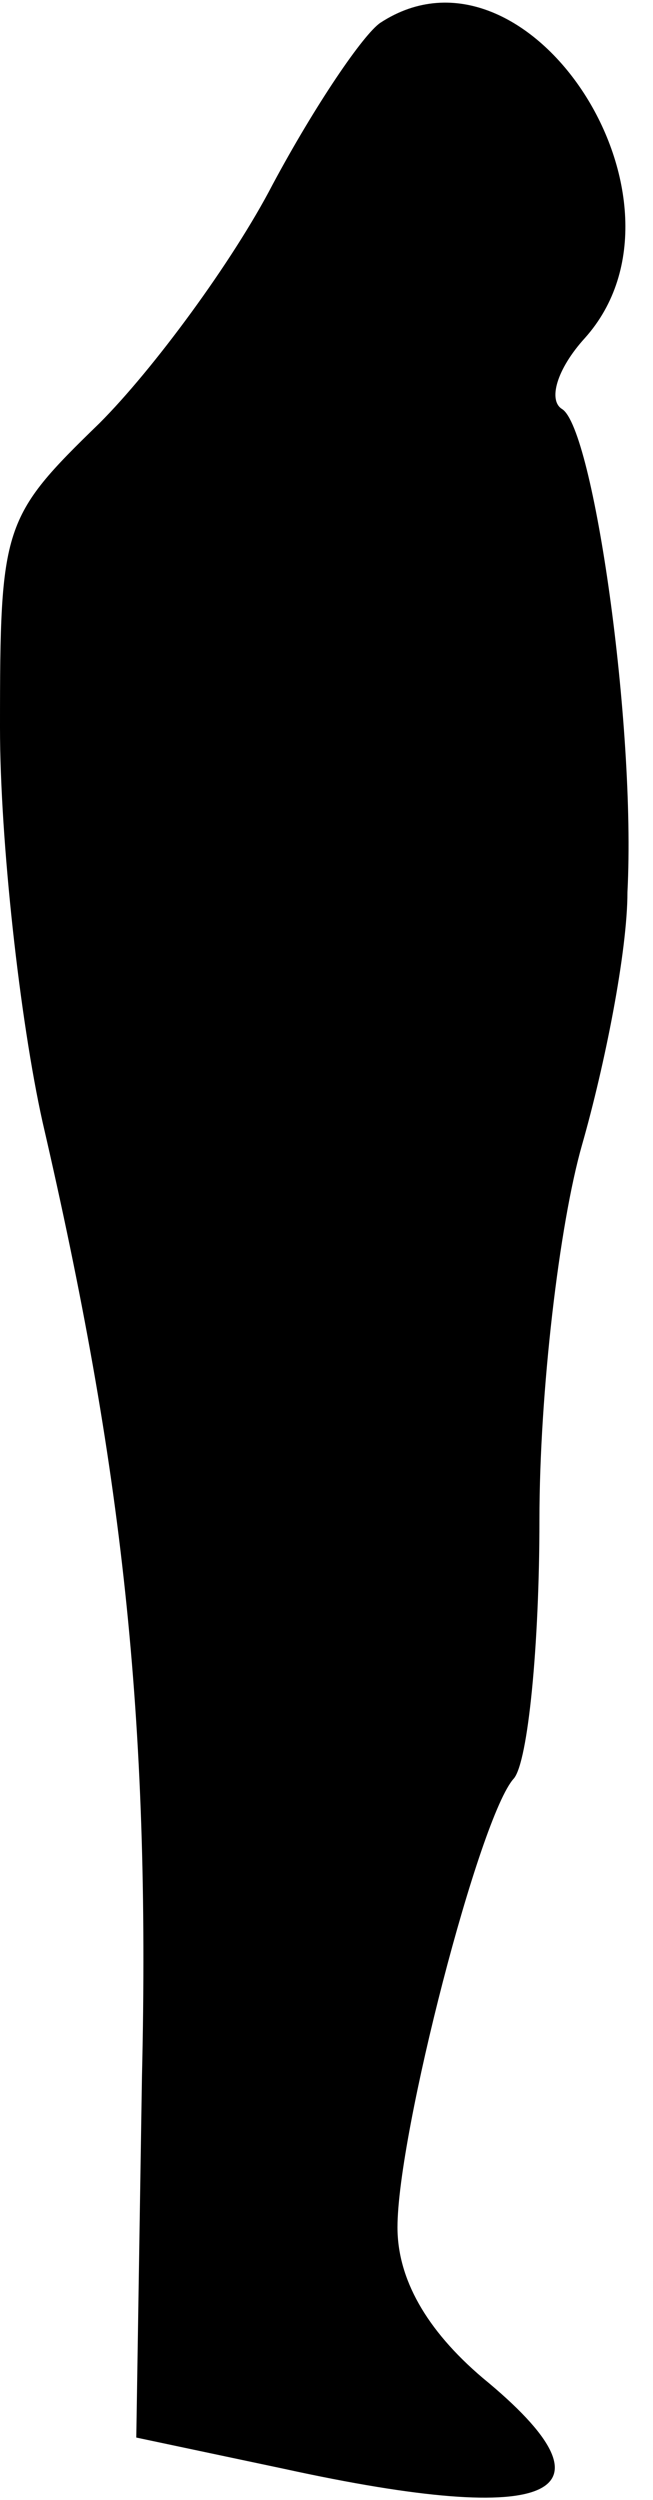 <?xml version="1.0" standalone="no"?>
<!DOCTYPE svg PUBLIC "-//W3C//DTD SVG 20010904//EN"
 "http://www.w3.org/TR/2001/REC-SVG-20010904/DTD/svg10.dtd">
<svg version="1.0" xmlns="http://www.w3.org/2000/svg"
 width="23pt" height="88pt" viewBox="0 0 23 88"
 preserveAspectRatio="xMidYMid meet">
<g transform="translate(0,88) scale(0.1,-0.1)"
fill="#000000" stroke="none">
<path fill="#000000" stroke="none" d="M134 872 c-6 -4 -23 -29 -38 -57 -14
-27 -42 -65 -61 -84 -34 -33 -35 -36 -35 -107 0 -40 7 -103 15 -139 28 -121
38 -209 35 -336 l-2 -127 52 -11 c96 -21 120 -9 70 32 -20 17 -30 35 -30 53 0
33 29 145 41 158 5 6 9 47 9 91 0 45 7 104 15 132 8 28 16 68 16 89 3 59 -12
163 -23 170 -5 3 -2 14 8 25 43 48 -20 145 -72 111z"/>
</g>
</svg>
